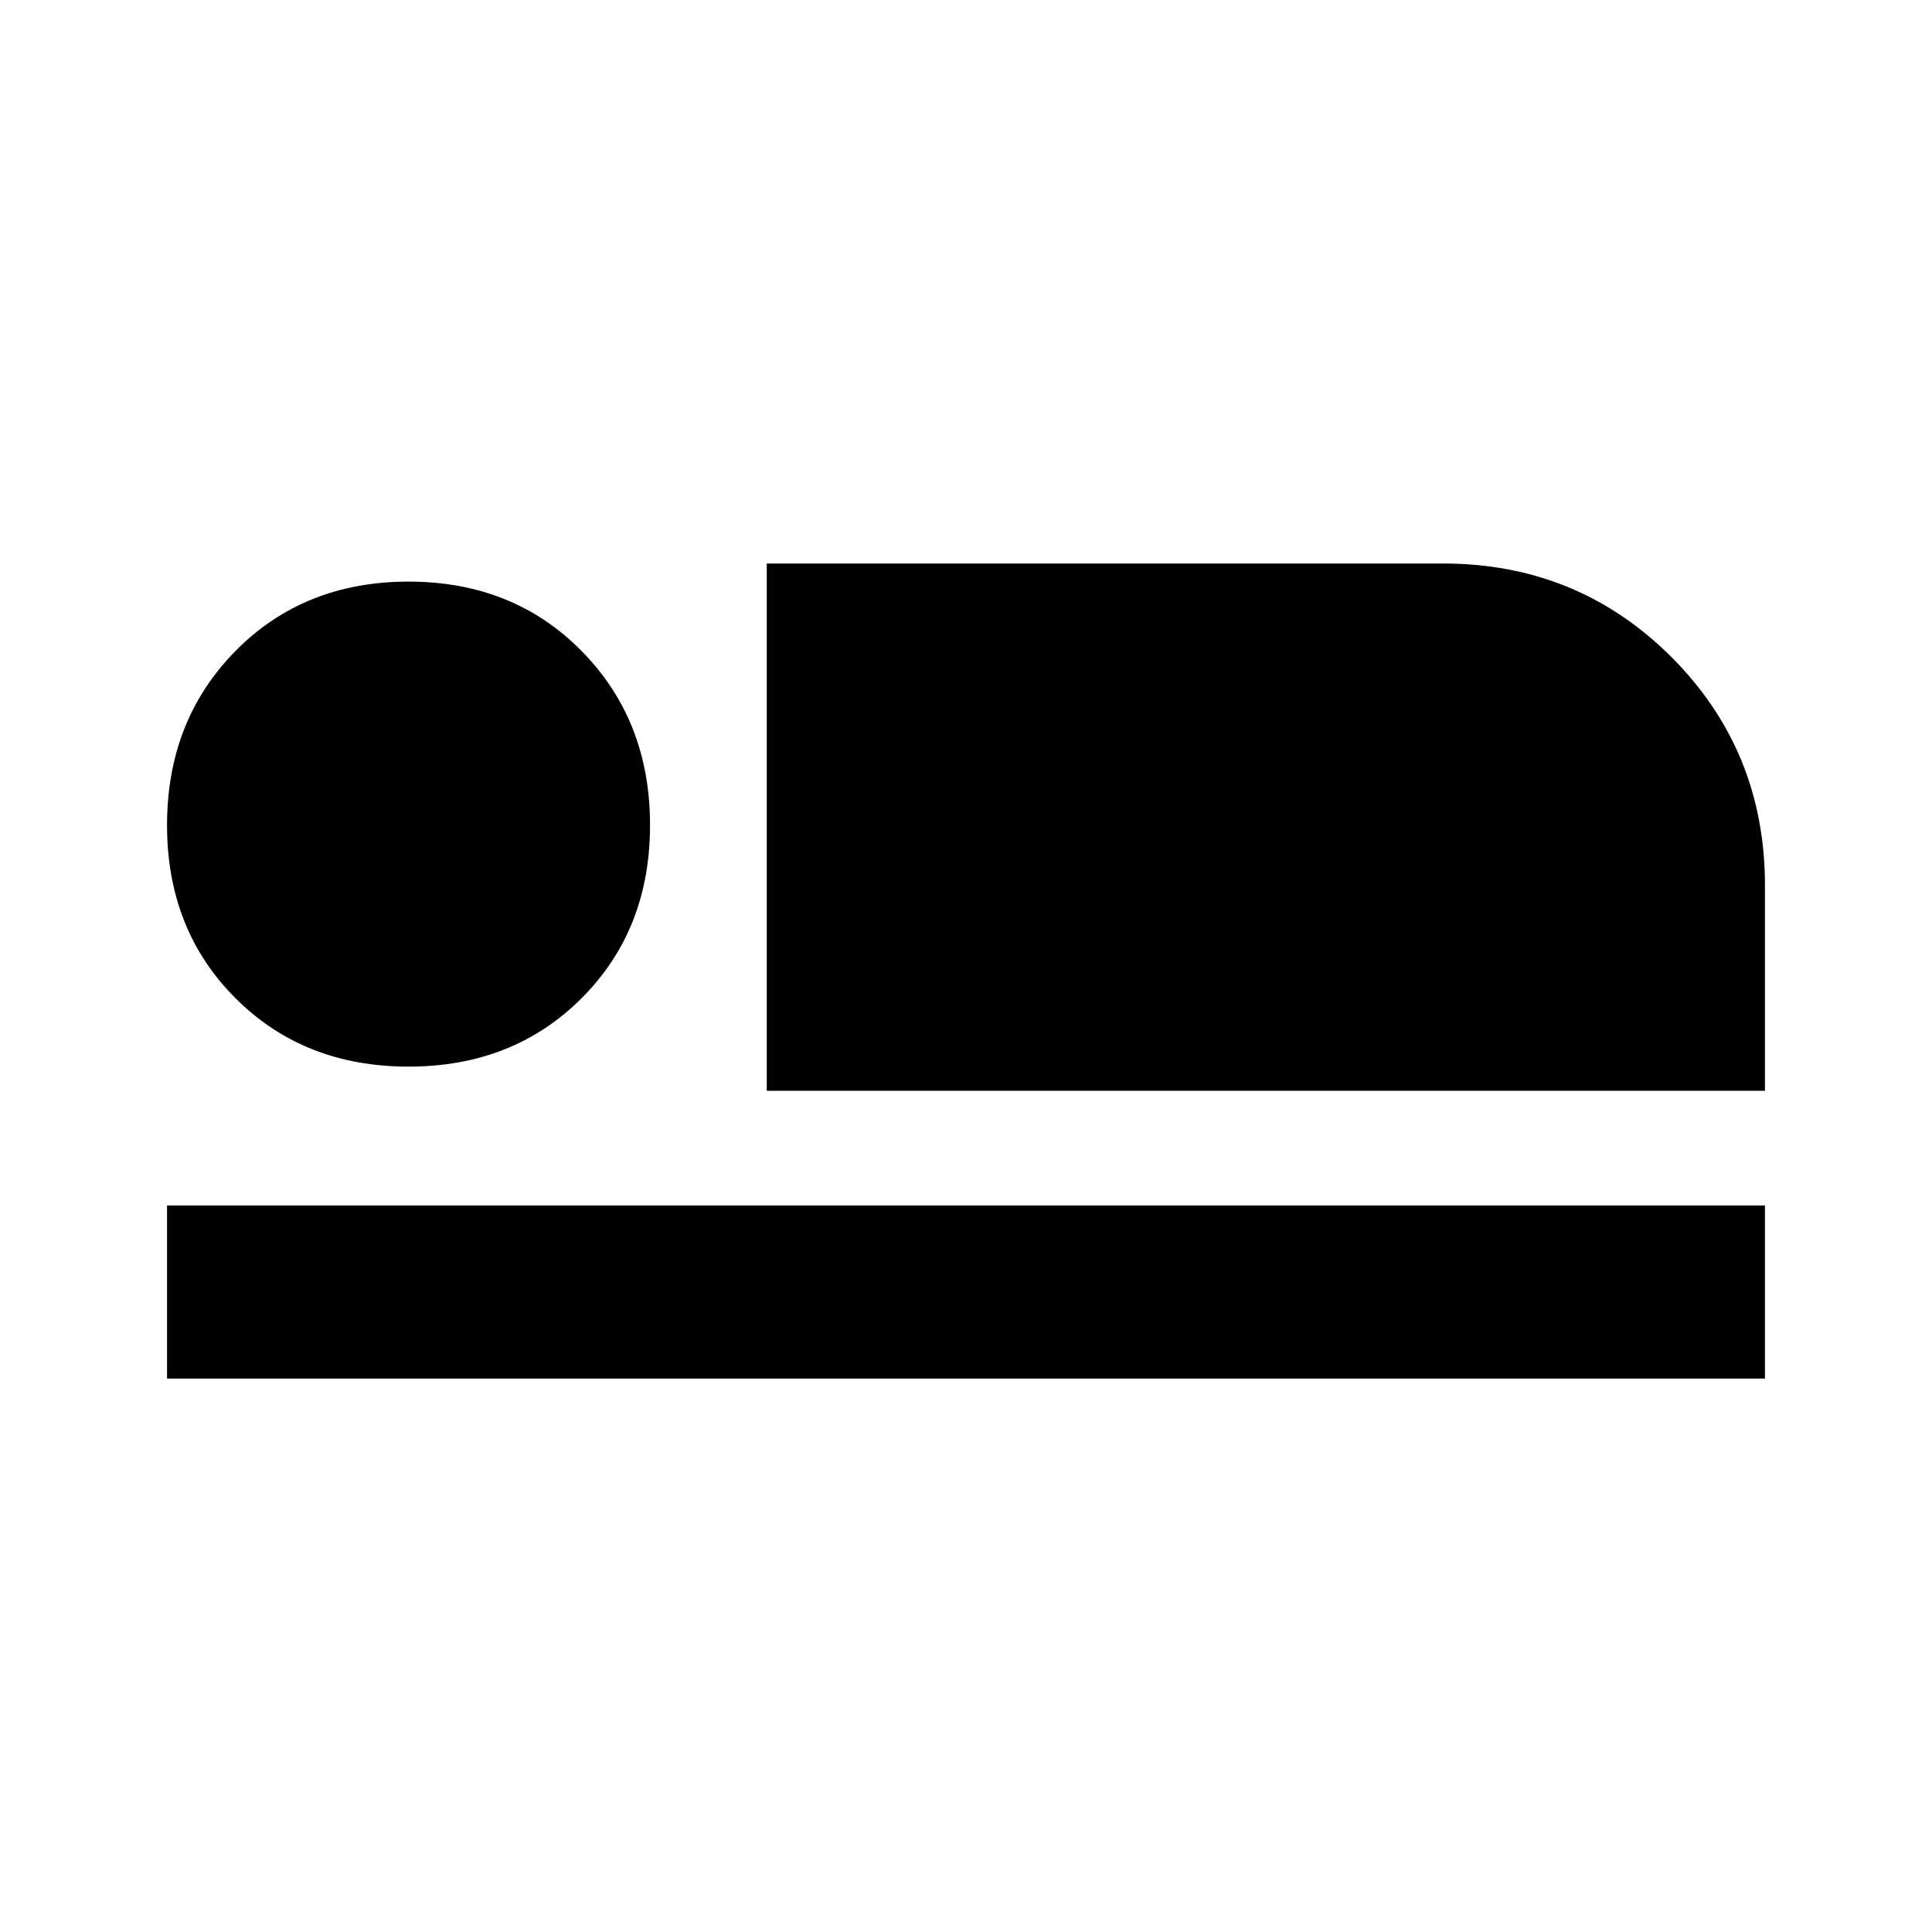 <svg xmlns="http://www.w3.org/2000/svg" height="24" width="24"><path d="M9.525 13.55V7h8.4q1.675 0 2.838 1.162Q21.925 9.325 21.925 11v2.55Zm-7.45 3.575v-2.15h19.85v2.15Zm3-3.875q-1.3 0-2.15-.85-.85-.85-.85-2.15 0-1.3.85-2.163.85-.862 2.15-.862 1.3 0 2.15.862.85.863.85 2.163 0 1.3-.85 2.15-.85.85-2.15.85Z"/></svg>
